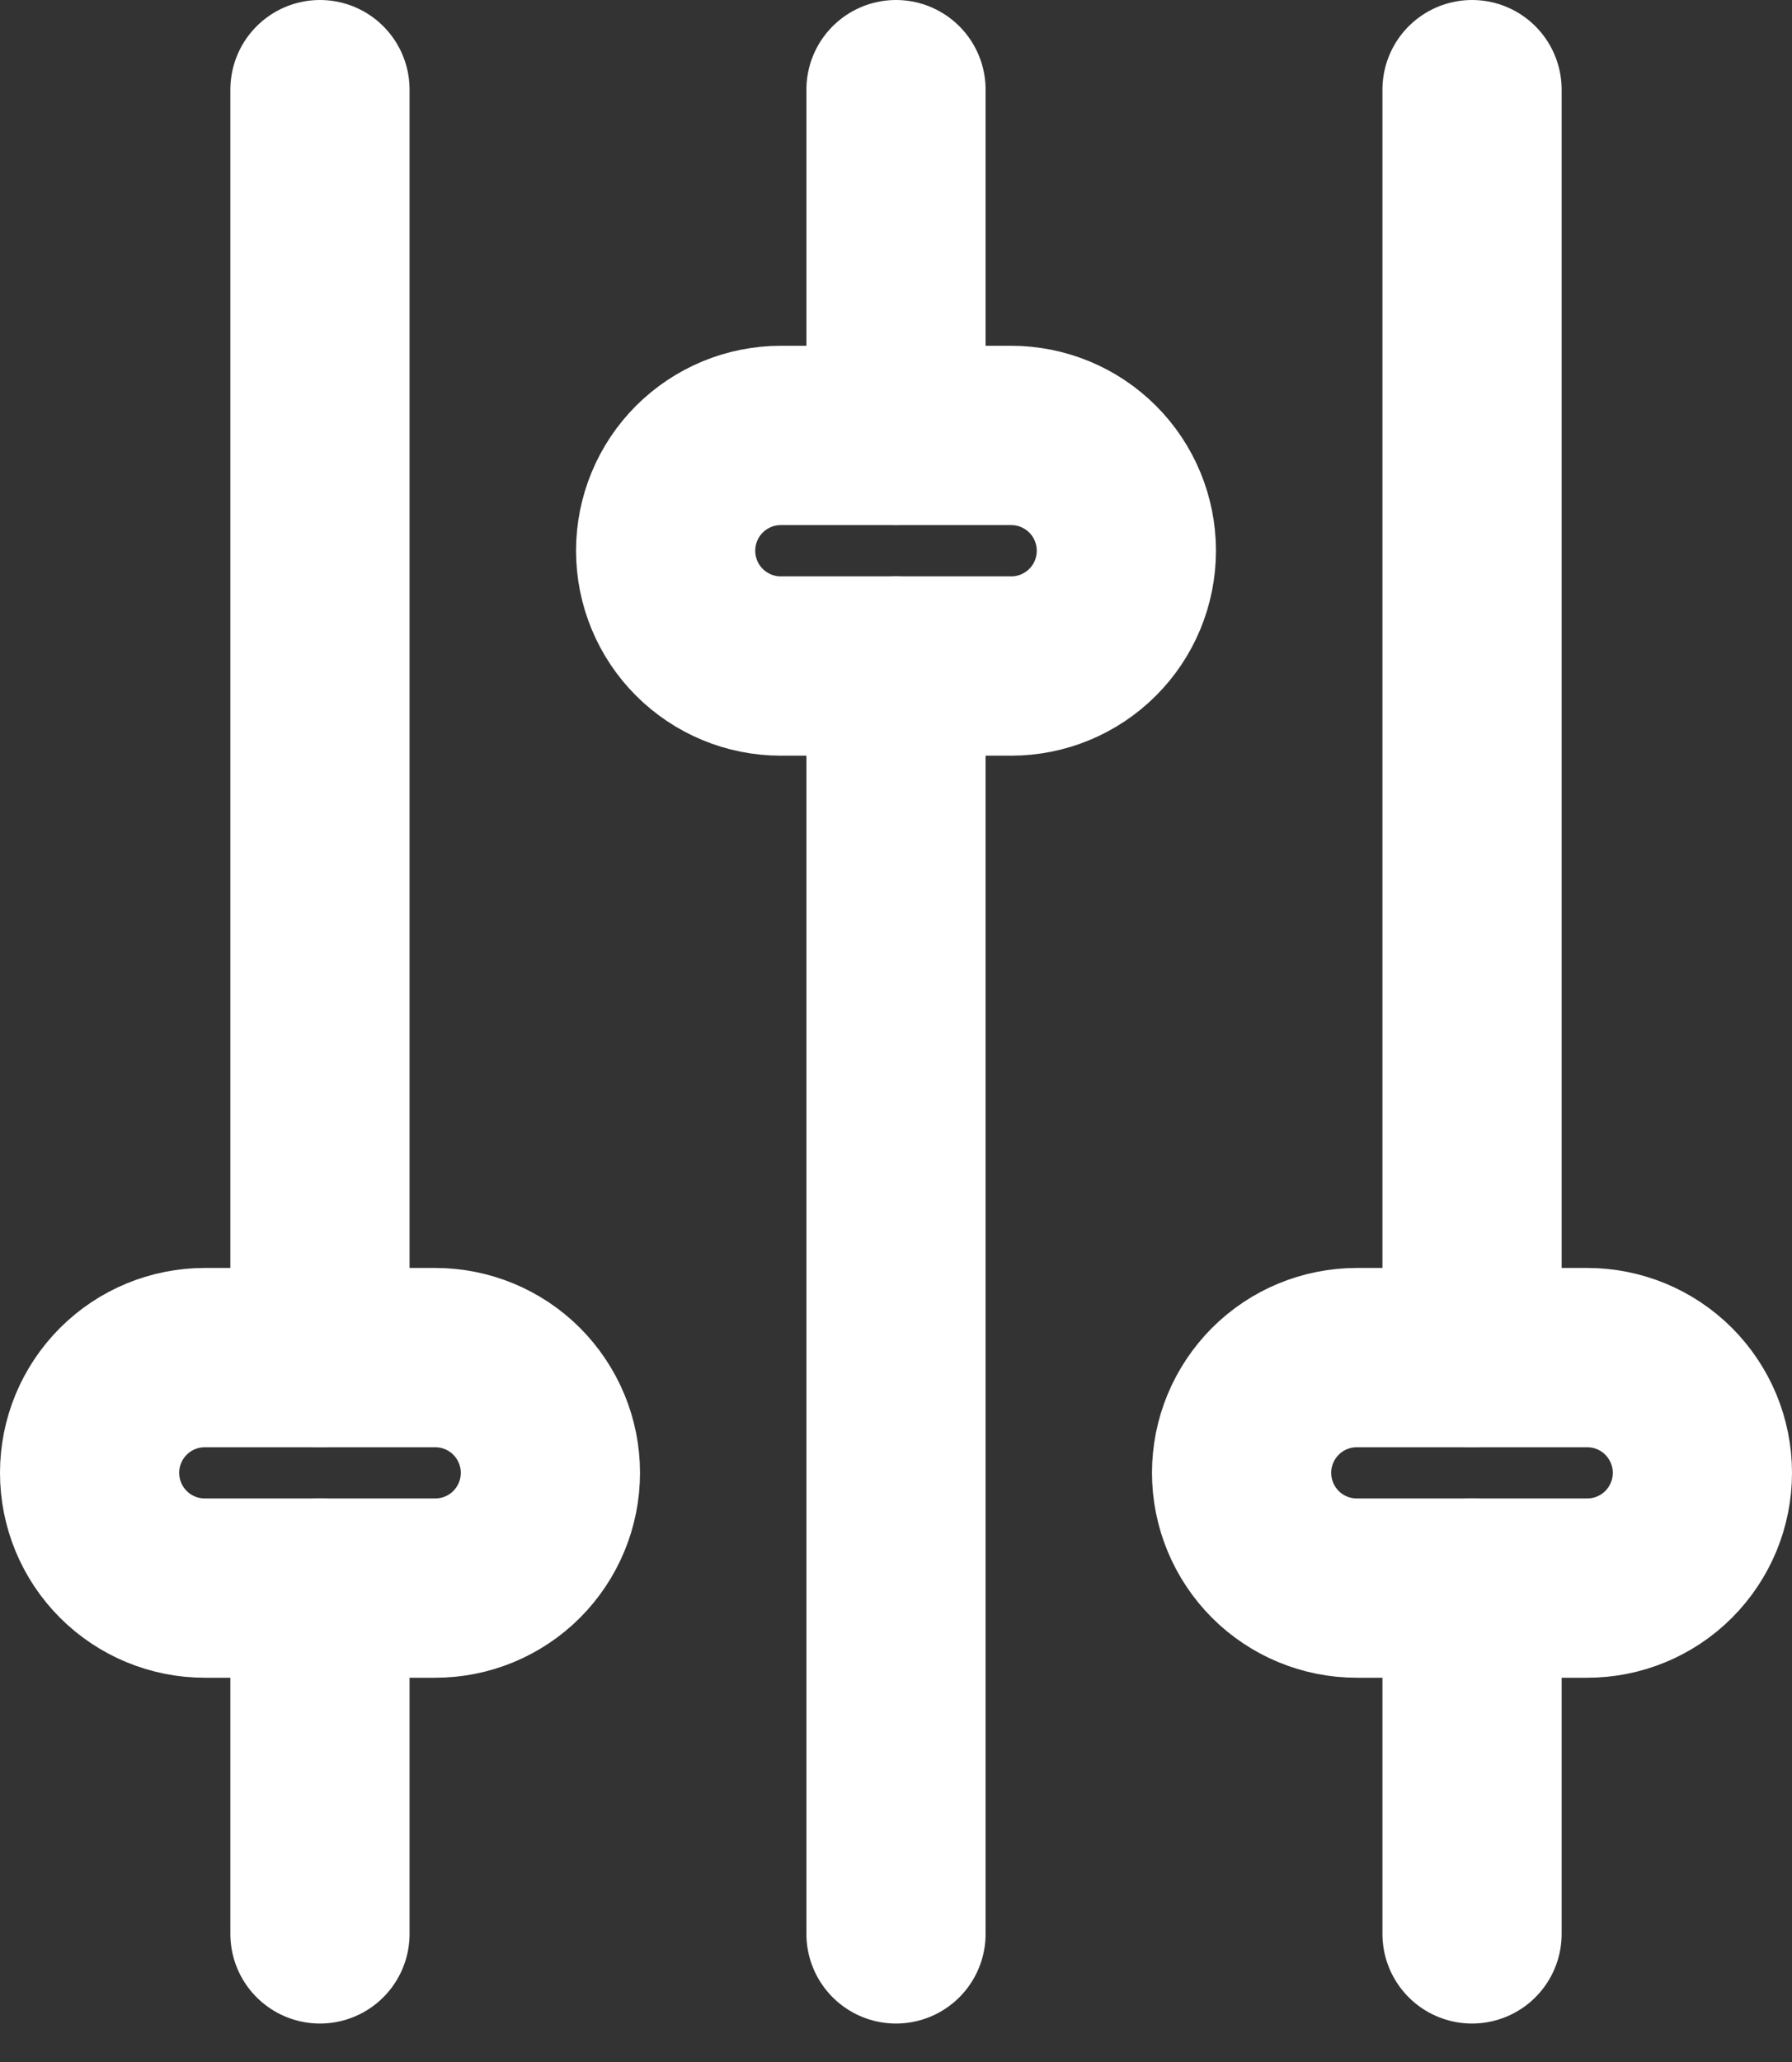 <svg width="20" height="23" viewBox="0 0 20 23" fill="none" xmlns="http://www.w3.org/2000/svg">
<rect x="0" y="0" width="20" height="23" fill="#333333" stroke="none"/>
<path fill-rule="evenodd" clip-rule="evenodd" d="M1 16.428C1 16.087 1.135 15.761 1.377 15.519C1.618 15.278 1.945 15.143 2.286 15.143H4.857C5.198 15.143 5.525 15.278 5.766 15.519C6.007 15.761 6.143 16.087 6.143 16.428C6.143 16.77 6.007 17.096 5.766 17.338C5.525 17.579 5.198 17.714 4.857 17.714H2.286C1.945 17.714 1.618 17.579 1.377 17.338C1.135 17.096 1 16.77 1 16.428V16.428Z" stroke="white" stroke-width="2" stroke-linecap="round" stroke-linejoin="round"/>
<path d="M3.571 1L3.571 15.143" stroke="white" stroke-width="2" stroke-linecap="round" stroke-linejoin="round"/>
<path d="M3.571 17.714L3.571 21.571" stroke="white" stroke-width="2" stroke-linecap="round" stroke-linejoin="round"/>
<path fill-rule="evenodd" clip-rule="evenodd" d="M13.857 16.428C13.857 16.087 13.993 15.761 14.234 15.519C14.475 15.278 14.802 15.143 15.143 15.143H17.714C18.055 15.143 18.382 15.278 18.623 15.519C18.864 15.761 19 16.087 19 16.428C19 16.77 18.864 17.096 18.623 17.338C18.382 17.579 18.055 17.714 17.714 17.714H15.143C14.802 17.714 14.475 17.579 14.234 17.338C13.993 17.096 13.857 16.77 13.857 16.428Z" stroke="white" stroke-width="2" stroke-linecap="round" stroke-linejoin="round"/>
<path d="M16.429 1V15.143" stroke="white" stroke-width="2" stroke-linecap="round" stroke-linejoin="round"/>
<path d="M16.429 17.714V21.571" stroke="white" stroke-width="2" stroke-linecap="round" stroke-linejoin="round"/>
<path fill-rule="evenodd" clip-rule="evenodd" d="M7.429 6.143C7.429 5.802 7.564 5.475 7.805 5.234C8.046 4.993 8.373 4.857 8.714 4.857H11.286C11.627 4.857 11.954 4.993 12.195 5.234C12.436 5.475 12.571 5.802 12.571 6.143C12.571 6.484 12.436 6.811 12.195 7.052C11.954 7.293 11.627 7.429 11.286 7.429H8.714C8.373 7.429 8.046 7.293 7.805 7.052C7.564 6.811 7.429 6.484 7.429 6.143V6.143Z" stroke="white" stroke-width="2" stroke-linecap="round" stroke-linejoin="round"/>
<path d="M10 7.429V21.571" stroke="white" stroke-width="2" stroke-linecap="round" stroke-linejoin="round"/>
<path d="M10 1V4.857" stroke="white" stroke-width="2" stroke-linecap="round" stroke-linejoin="round"/>
</svg>
